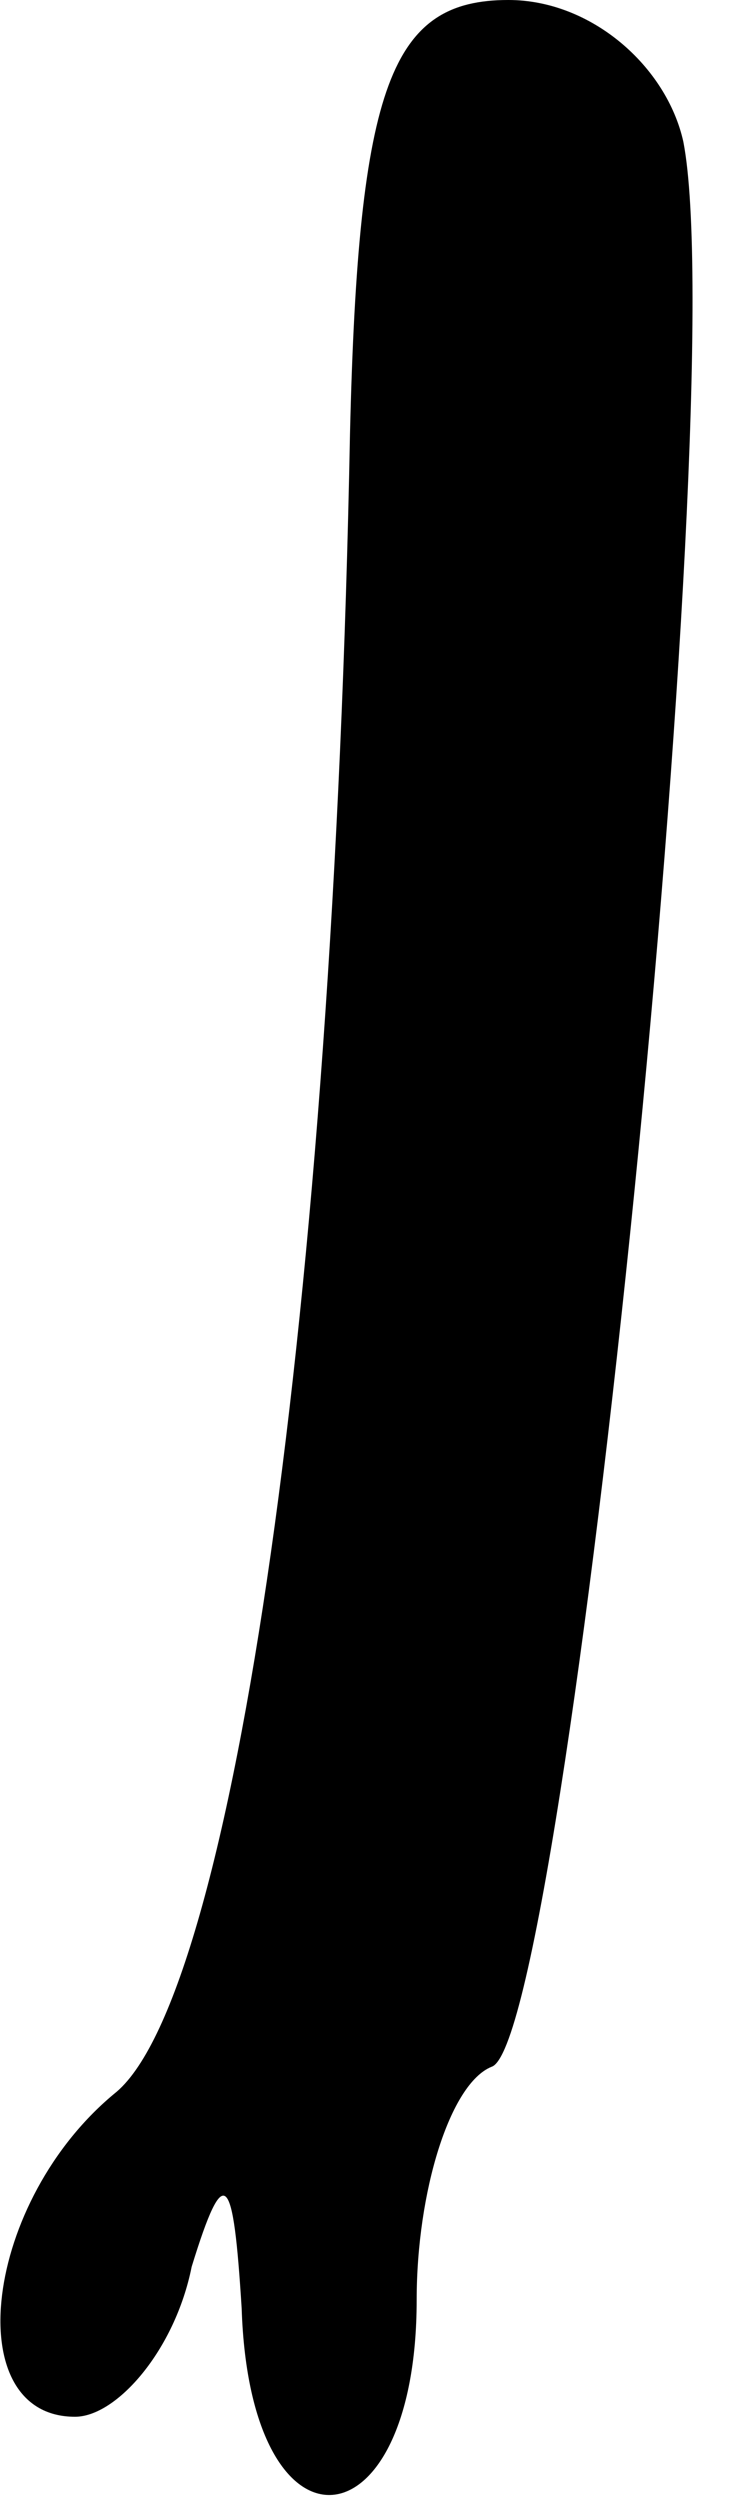 <?xml version="1.0" standalone="no"?>
<!DOCTYPE svg PUBLIC "-//W3C//DTD SVG 20010904//EN"
 "http://www.w3.org/TR/2001/REC-SVG-20010904/DTD/svg10.dtd">
<svg version="1.0" xmlns="http://www.w3.org/2000/svg"
 width="9pt" height="30pt" viewBox="0 0 9 30"
 preserveAspectRatio="xMidYMid meet">
<g transform="translate(0,30) scale(0.1,-0.1)"
fill="#000000" stroke="none">
<path fill="#000000" stroke="none" d="M42 248 c-2 -105 -14 -187 -28 -199
-16 -13 -19 -39 -5 -39 5 0 12 8 14 18 4 13 5 11 6 -5 1 -31 21 -29 21 1 0 13
4 26 9 28 9 3 29 200 23 231 -2 9 -11 17 -21 17 -14 0 -18 -10 -19 -52z"/>
</g>
</svg>
